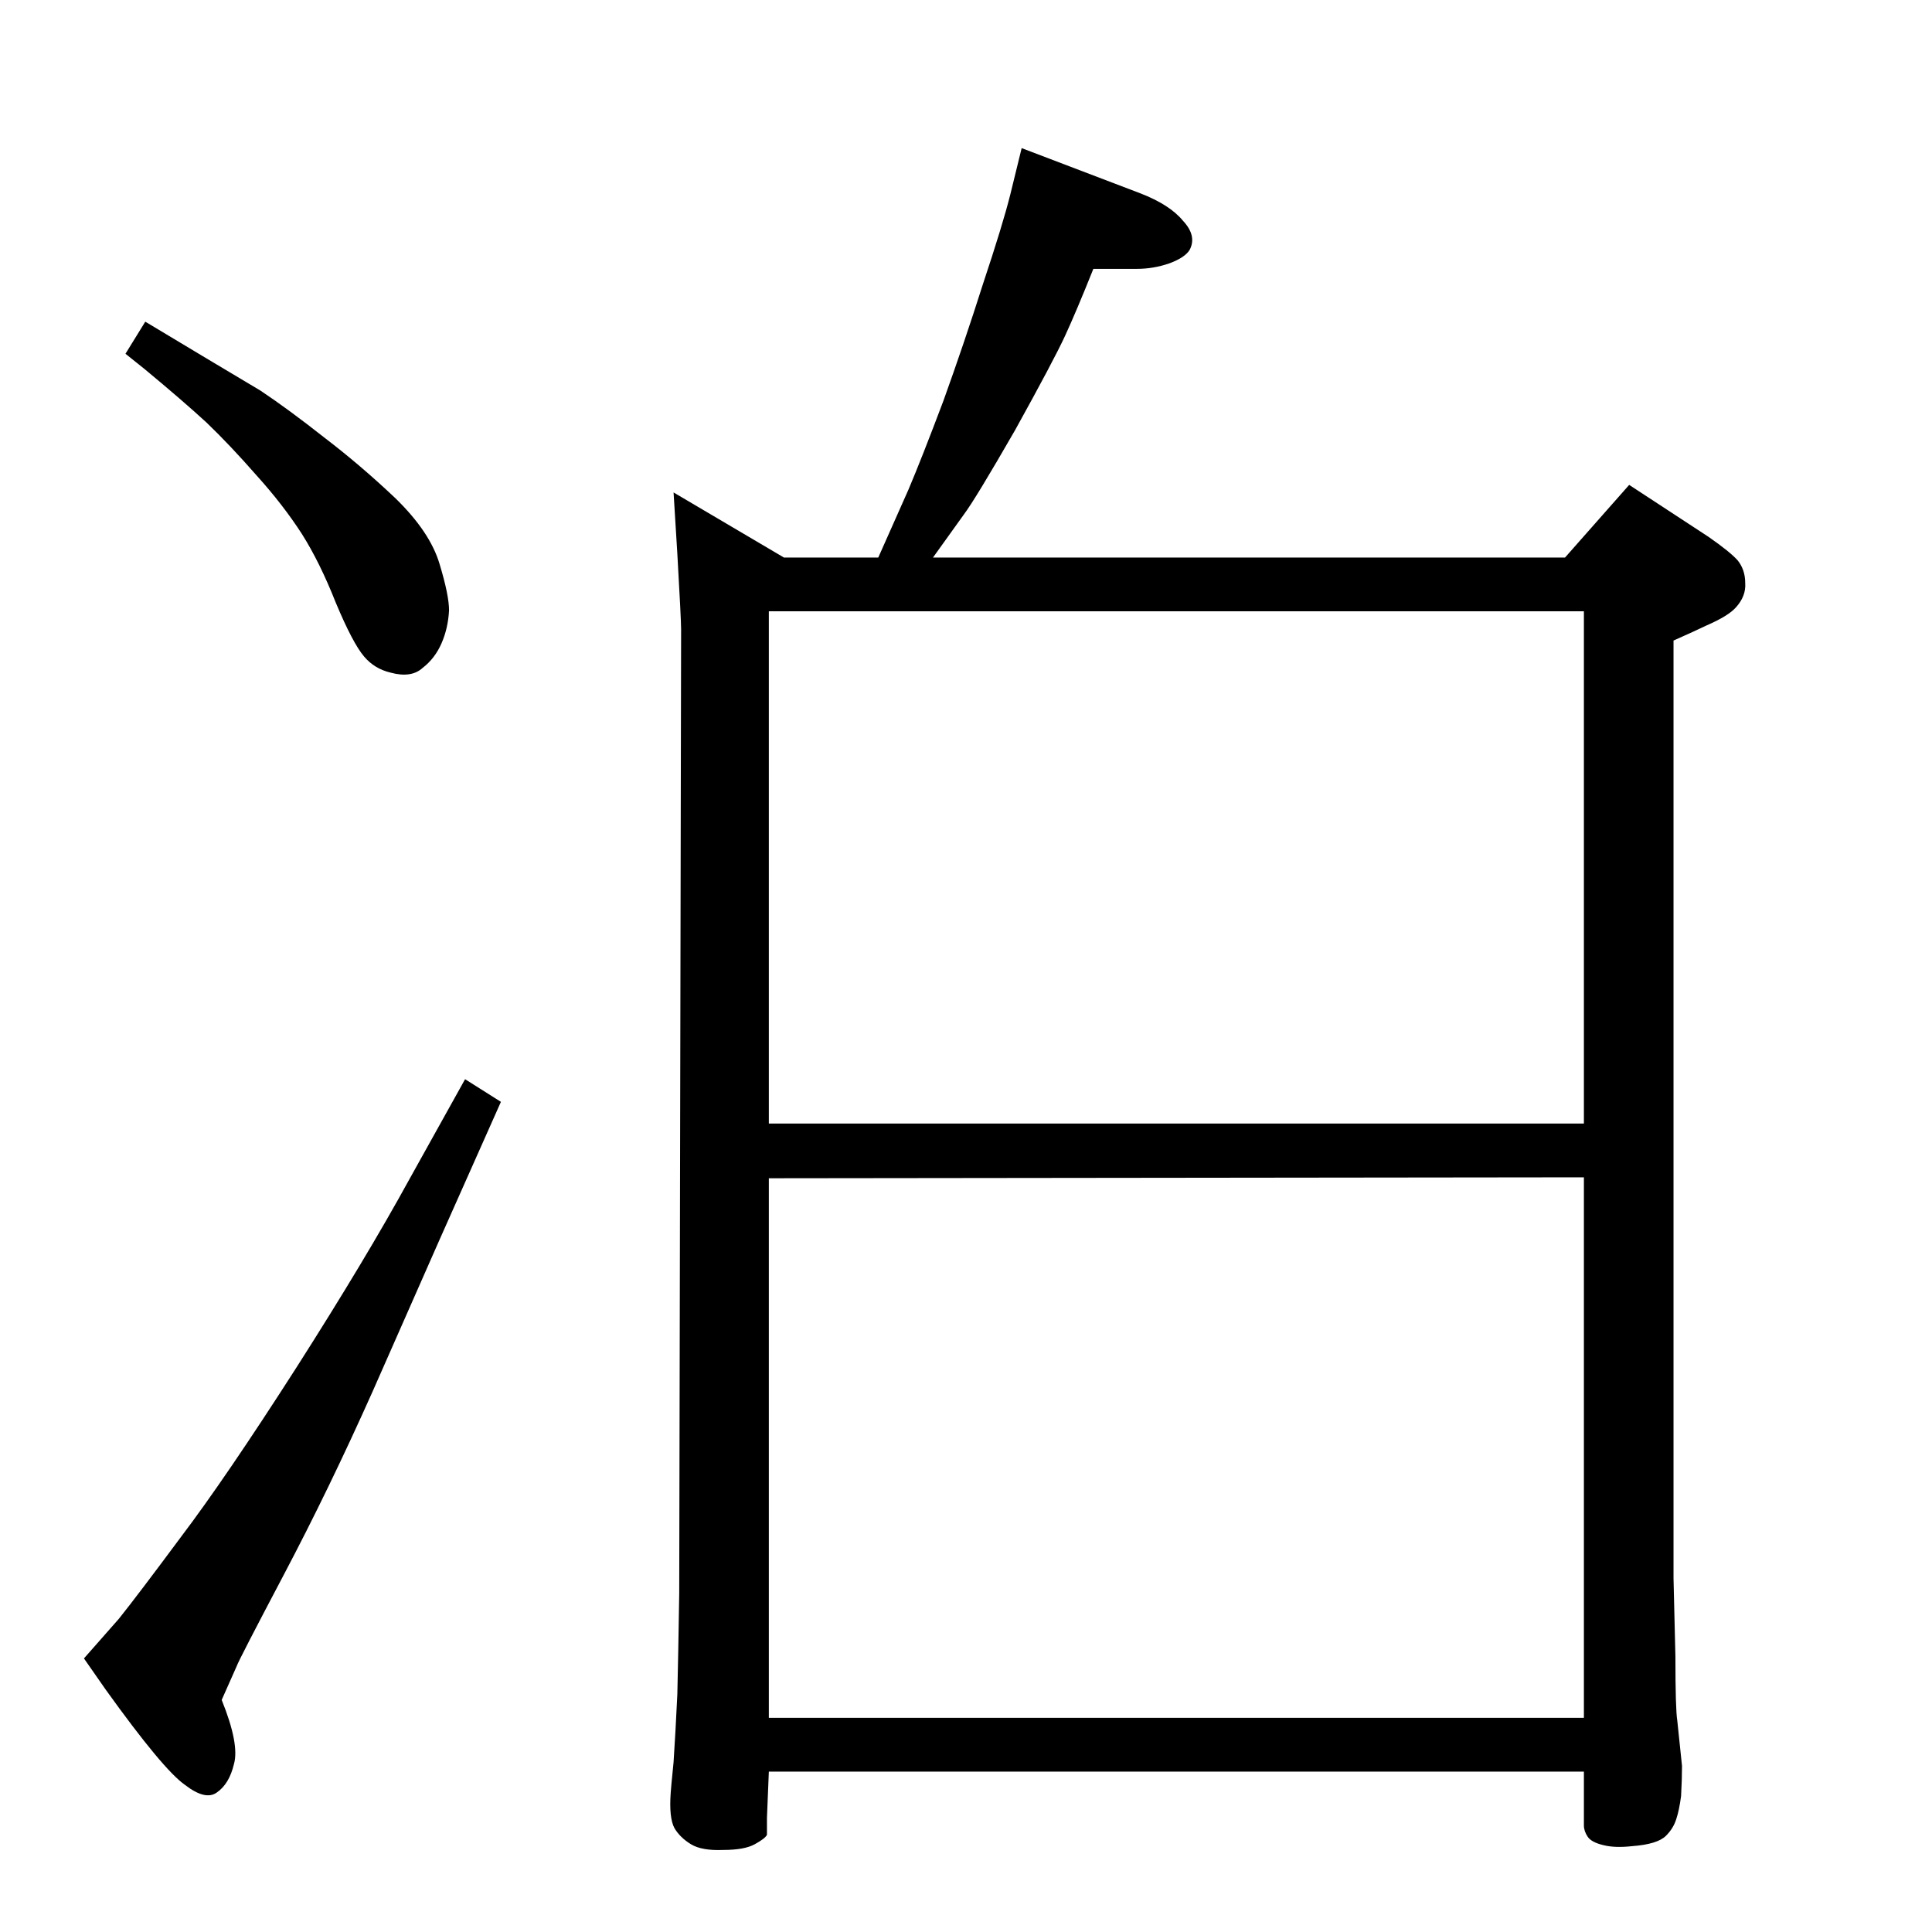 <?xml version="1.0" standalone="no"?>
<!DOCTYPE svg PUBLIC "-//W3C//DTD SVG 1.1//EN" "http://www.w3.org/Graphics/SVG/1.1/DTD/svg11.dtd" >
<svg xmlns="http://www.w3.org/2000/svg" xmlns:xlink="http://www.w3.org/1999/xlink" version="1.1" viewBox="0 0 2048 2048">
  <g transform="matrix(1 0 0 -1 0 2048)">
   <path fill="currentColor"
d="M1659 1457l68 77l84 -55q23 -16 31 -25q8 -10 8 -24q1 -14 -10 -26q-8 -9 -31 -19l-15 -7l-20 -9v-994l2 -83q0 -56 2 -68l5 -48q0 -14 -1 -32q-2 -15 -5 -24q-3 -10 -11 -18q-9 -9 -36 -11q-18 -2 -30 1q-13 3 -17 9t-4 12v57h-864l-2 -49v-18q-2 -4 -13 -10t-33 -6
q-23 -1 -34.5 6t-17.5 17q-6 11 -4 38q0 2 3 32q2 30 4 72q1 42 2 107l2 1022q0 10 -4 80l-4 65l117 -69h100l32 72q14 33 37 94q22 61 42 124q21 63 29 95l12 49l126 -48q31 -12 45 -29q15 -16 7 -31q-5 -8 -21 -14q-17 -6 -35 -6h-46q-18 -45 -30 -71t-53 -100
q-42 -73 -54 -89l-33 -46h670zM1679 227v573l-864 -1v-572h864zM1679 857v543h-864v-543h864zM154 1707l60 -36l62 -37q30 -20 68 -50q38 -29 75 -64q37 -36 47 -70q10 -33 10 -49q-1 -19 -8 -35t-20 -26q-12 -11 -34 -5q-17 4 -28 17q-12 14 -30 57q-17 43 -36 73
q-20 31 -48 62q-28 32 -53 56q-25 23 -66 57l-20 16zM493 904l38 -24l-65 -146l-71 -161q-46 -103 -94 -194t-50 -97l-16 -36q19 -47 13 -68q-5 -21 -18 -30q-12 -9 -34 8q-23 16 -84 101l-23 33l37 42q20 25 66 87q47 62 122 179q74 116 120 200z" />
  </g>

</svg>

